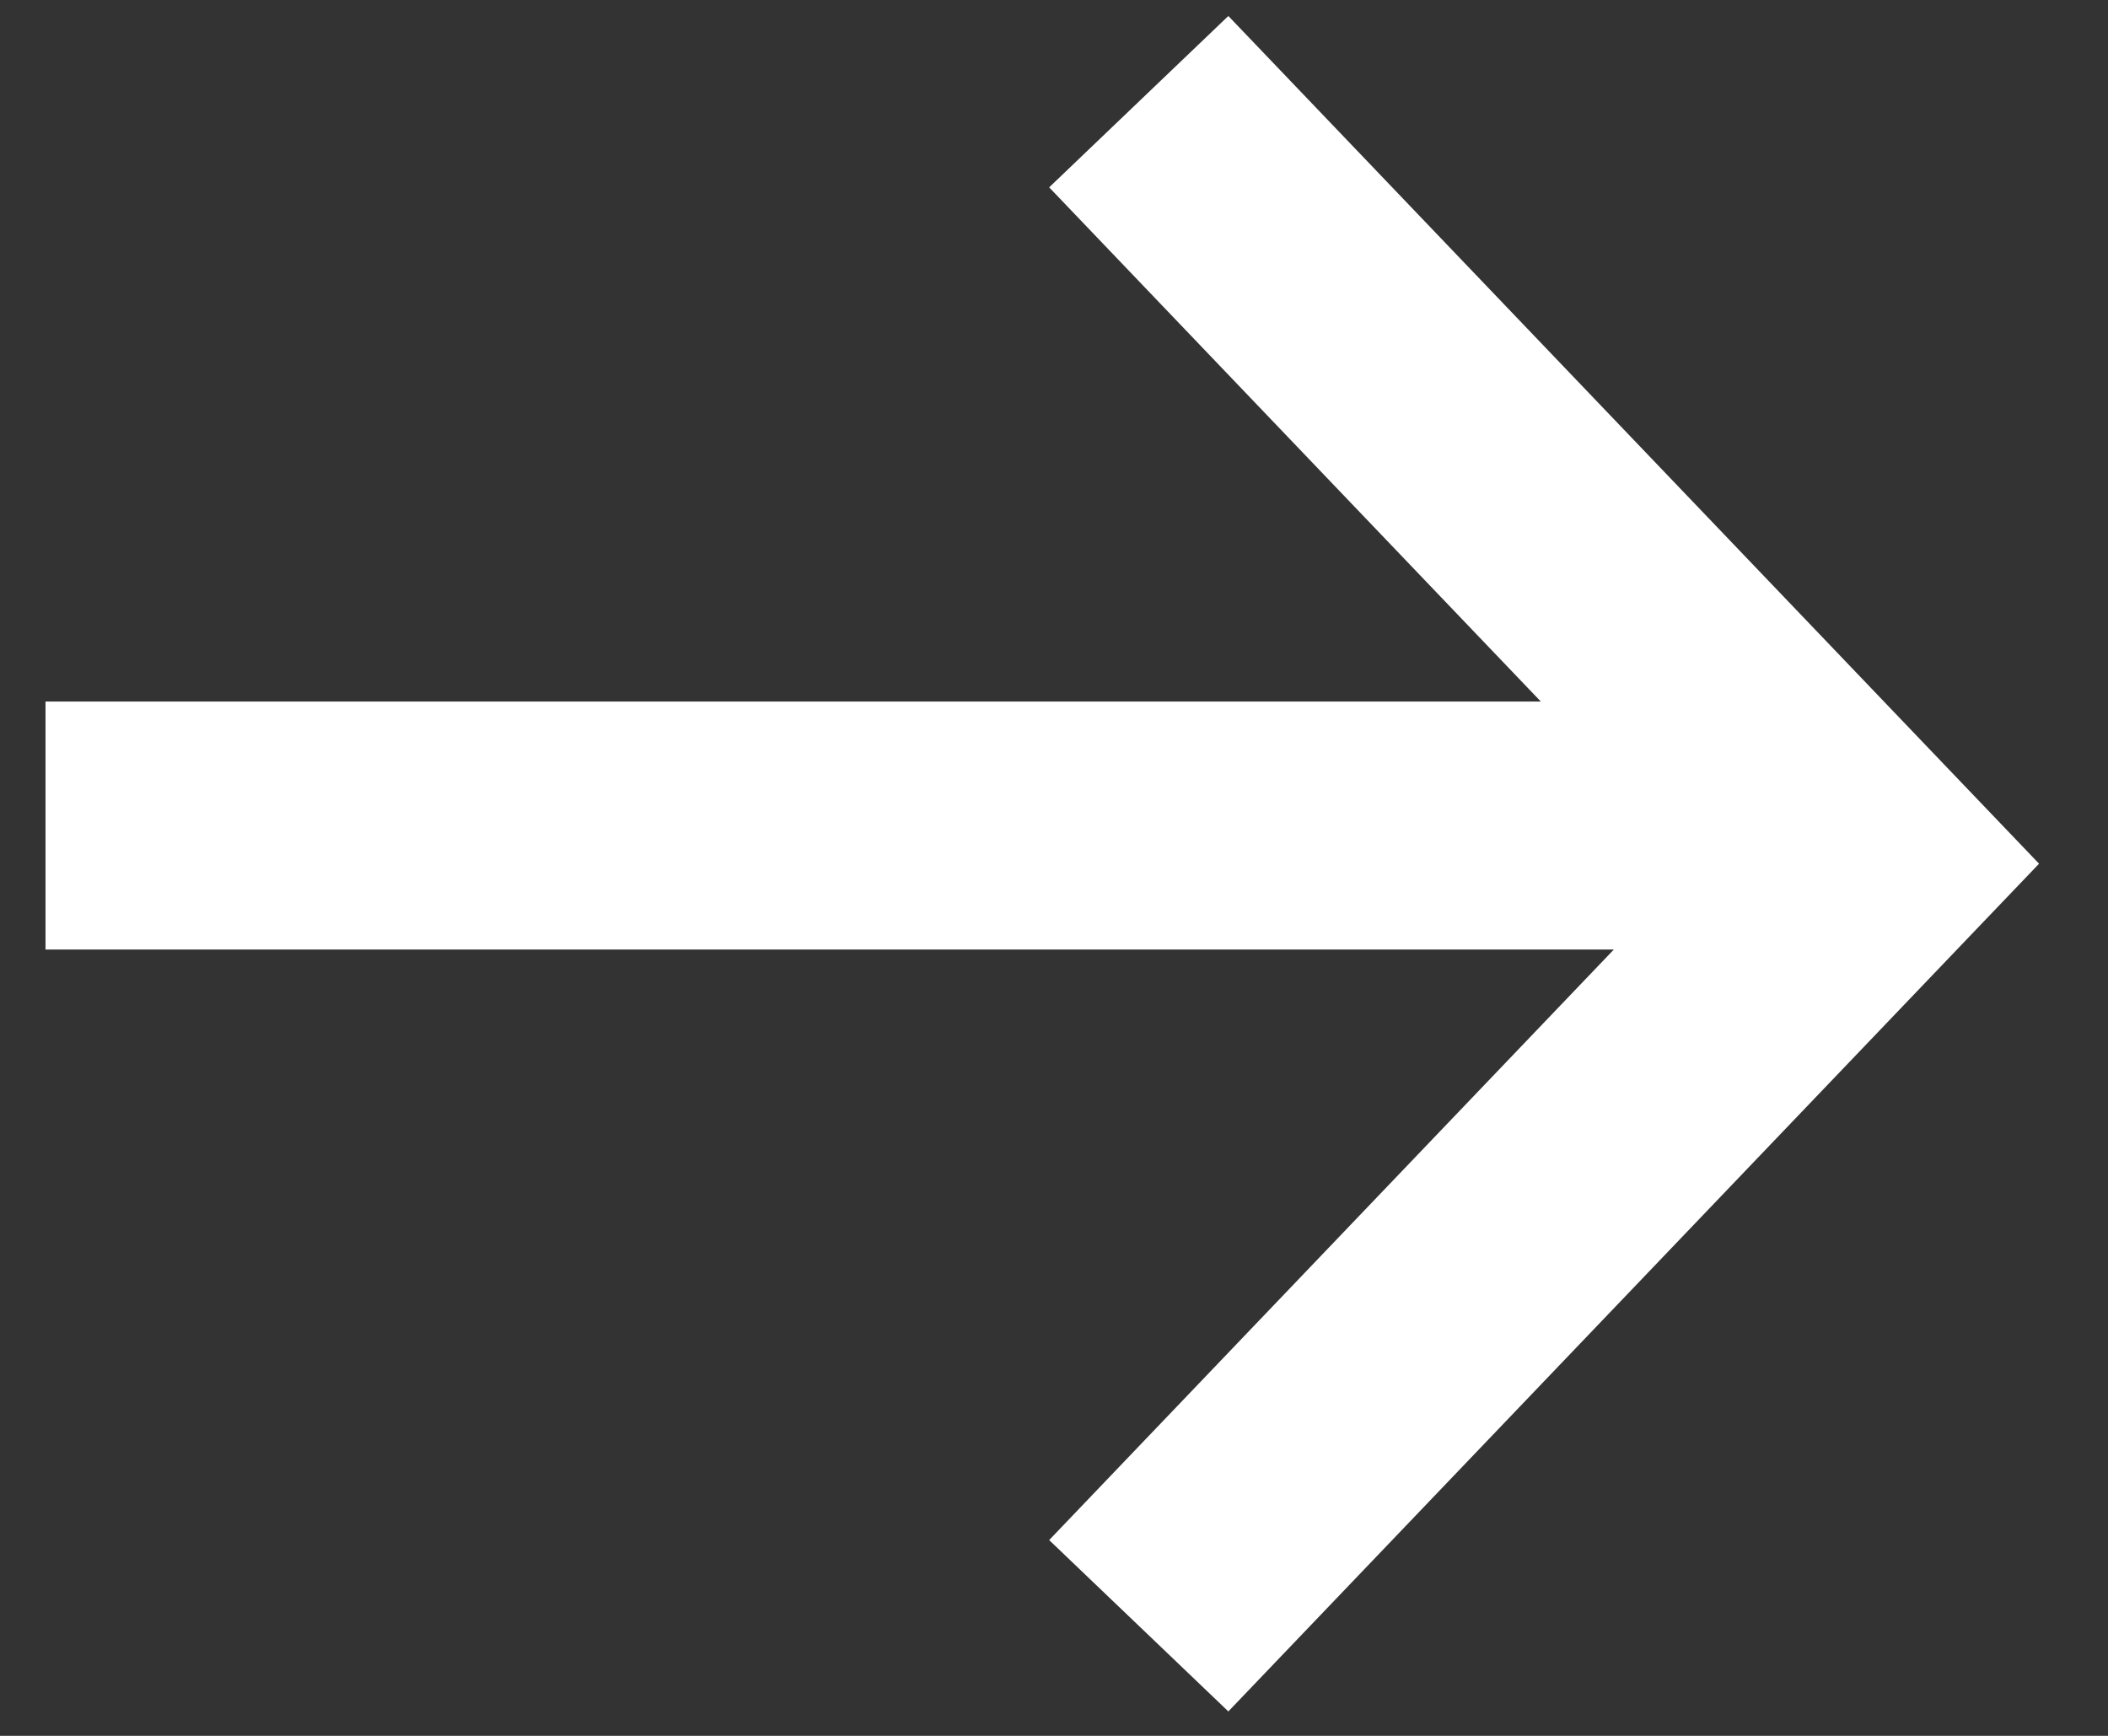 <svg width="17" height="14" viewBox="0 0 17 14" fill="none" xmlns="http://www.w3.org/2000/svg">
<rect x="0" y="0" width="17" height="14" fill="#333333" stroke="none"/>
<path fill-rule="evenodd" clip-rule="evenodd" d="M13.015 7.658H0.367V5.658H12.426L8.461 1.511L9.906 0.129L15.783 6.275L16.444 6.966L15.783 7.657L9.906 13.803L8.461 12.421L13.015 7.658Z" fill="white"/>
</svg>
